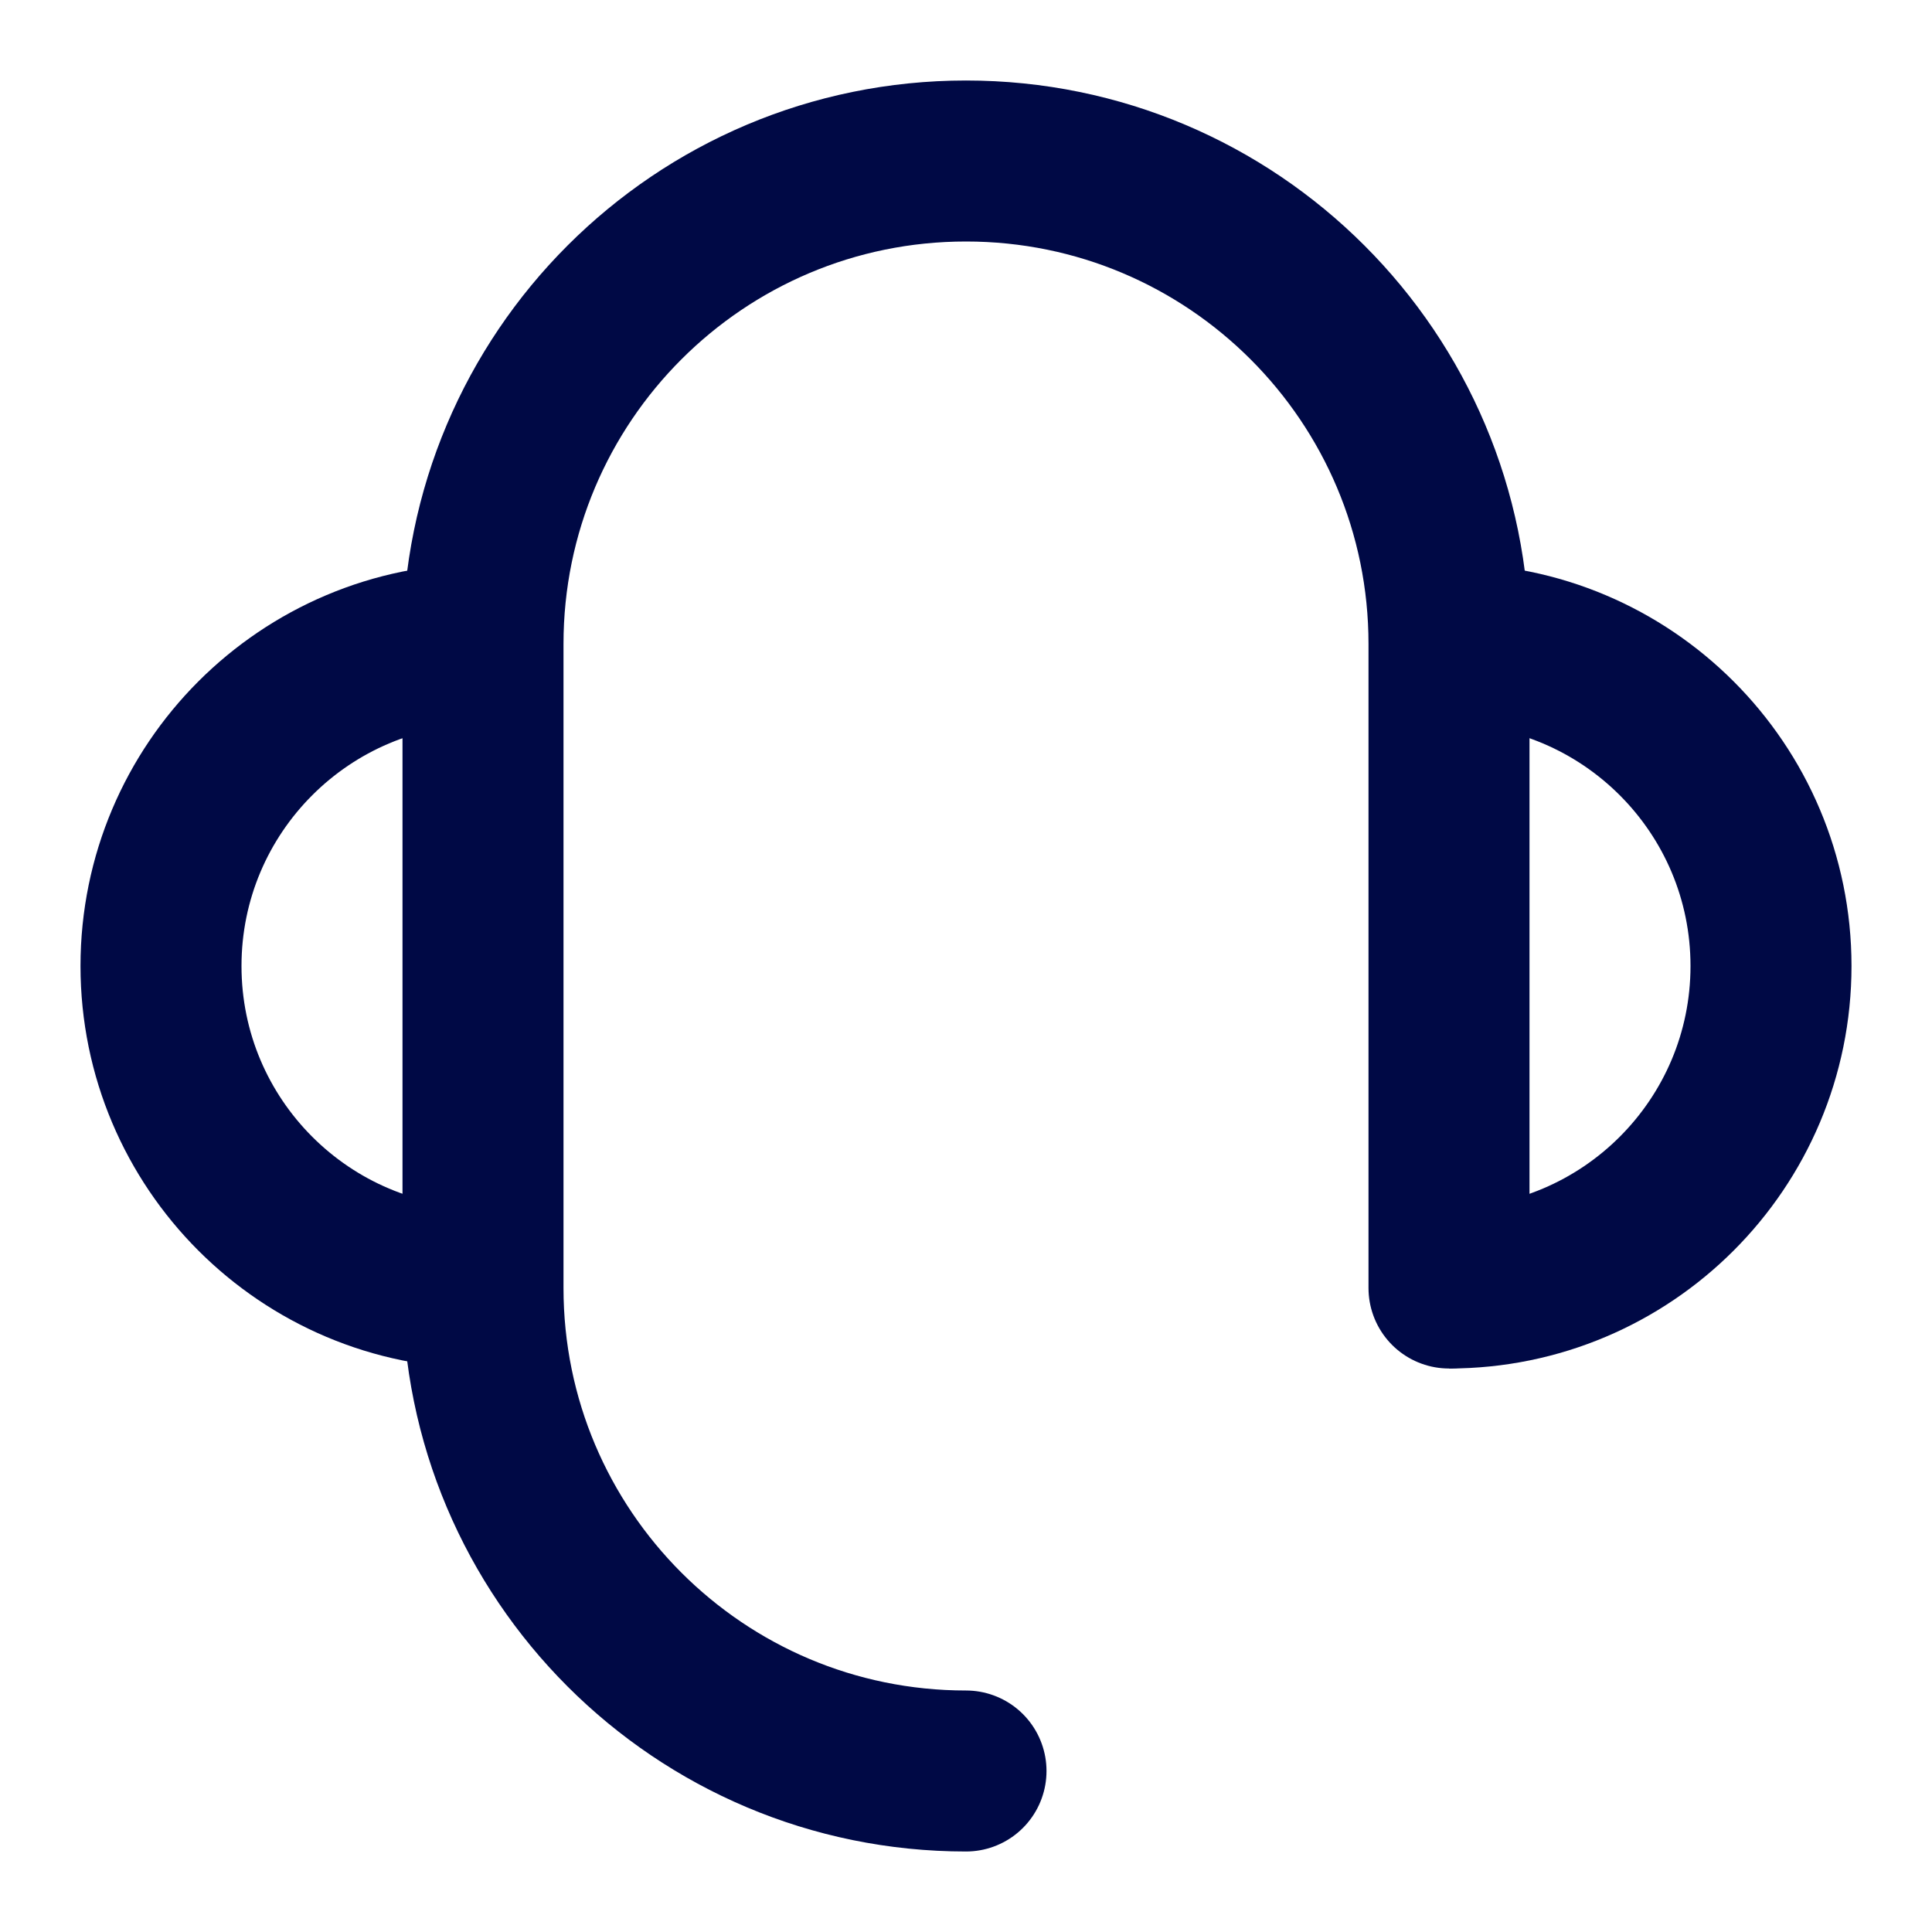 <svg width="24" height="24" viewBox="0 0 24 24" fill="none" xmlns="http://www.w3.org/2000/svg">
<mask id="path-1-inside-1_526_850" fill="white">
<path d="M6 16C3.791 16 2 14.209 2 12C2 9.791 3.791 8 6 8"/>
</mask>
<path d="M6 16.5C3.515 16.5 1.5 14.485 1.5 12H2.5C2.5 13.933 4.067 15.5 6 15.5V16.5ZM1.5 12C1.5 9.515 3.515 7.5 6 7.5V8.5C4.067 8.5 2.5 10.067 2.5 12H1.5Z" fill="#000945" mask="url(#path-1-inside-1_526_850)"/>
<path d="M6 16C3.791 16 2 14.209 2 12C2 9.791 3.791 8 6 8" stroke="#000945" stroke-width="2" stroke-linejoin="round"/>
<path d="M18 8C20.209 8 22 9.791 22 12C22 14.209 20.209 16 18 16" stroke="#000945" stroke-width="2" stroke-linejoin="round"/>
<path d="M18 16V15.75V14.5V12V8C18 4.686 15.314 2 12 2C8.686 2 6 4.686 6 8V16C6 19.314 8.686 22 12 22" stroke="#000945" stroke-width="2" stroke-linecap="round" stroke-linejoin="round"/>
</svg>
